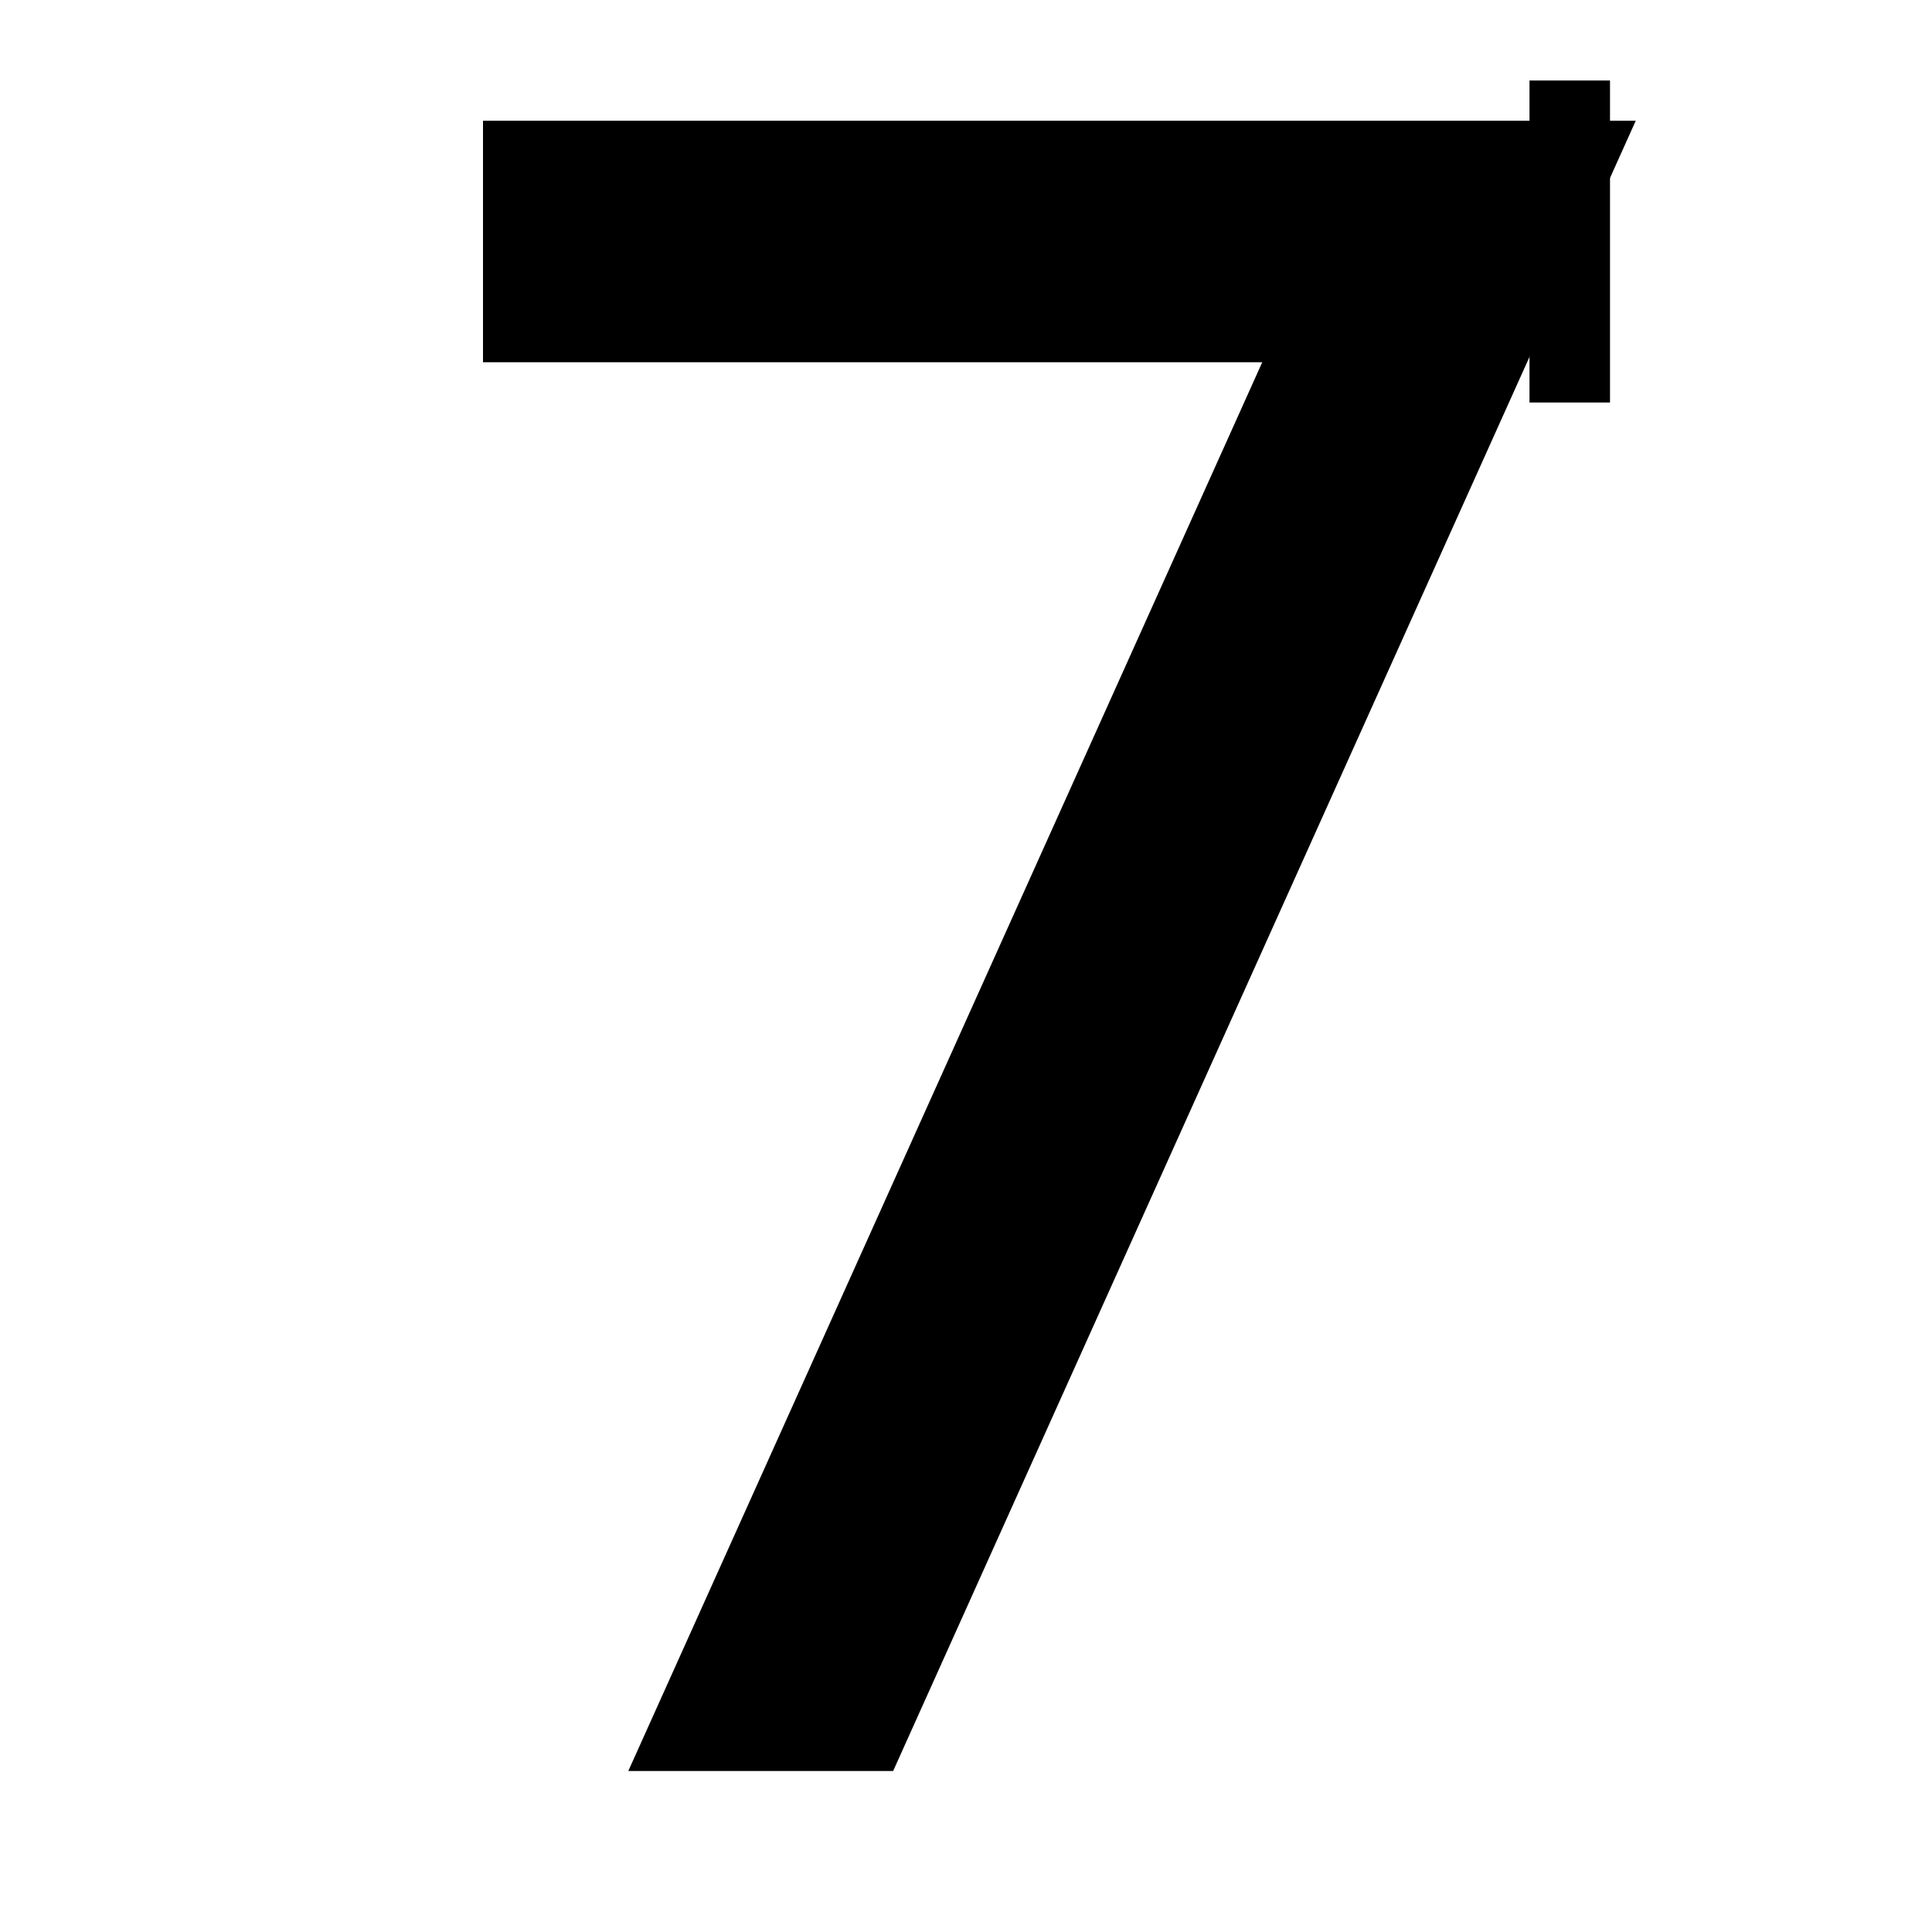<svg xmlns="http://www.w3.org/2000/svg" width="24" height="24" fill="none">
  <path fill="currentColor" d="M19 1h1v4h-1z" />
  <path fill="currentColor" d="M6 4.5h9.68L7.805 22h3.29L20.32 1.5H6z" />
</svg>
